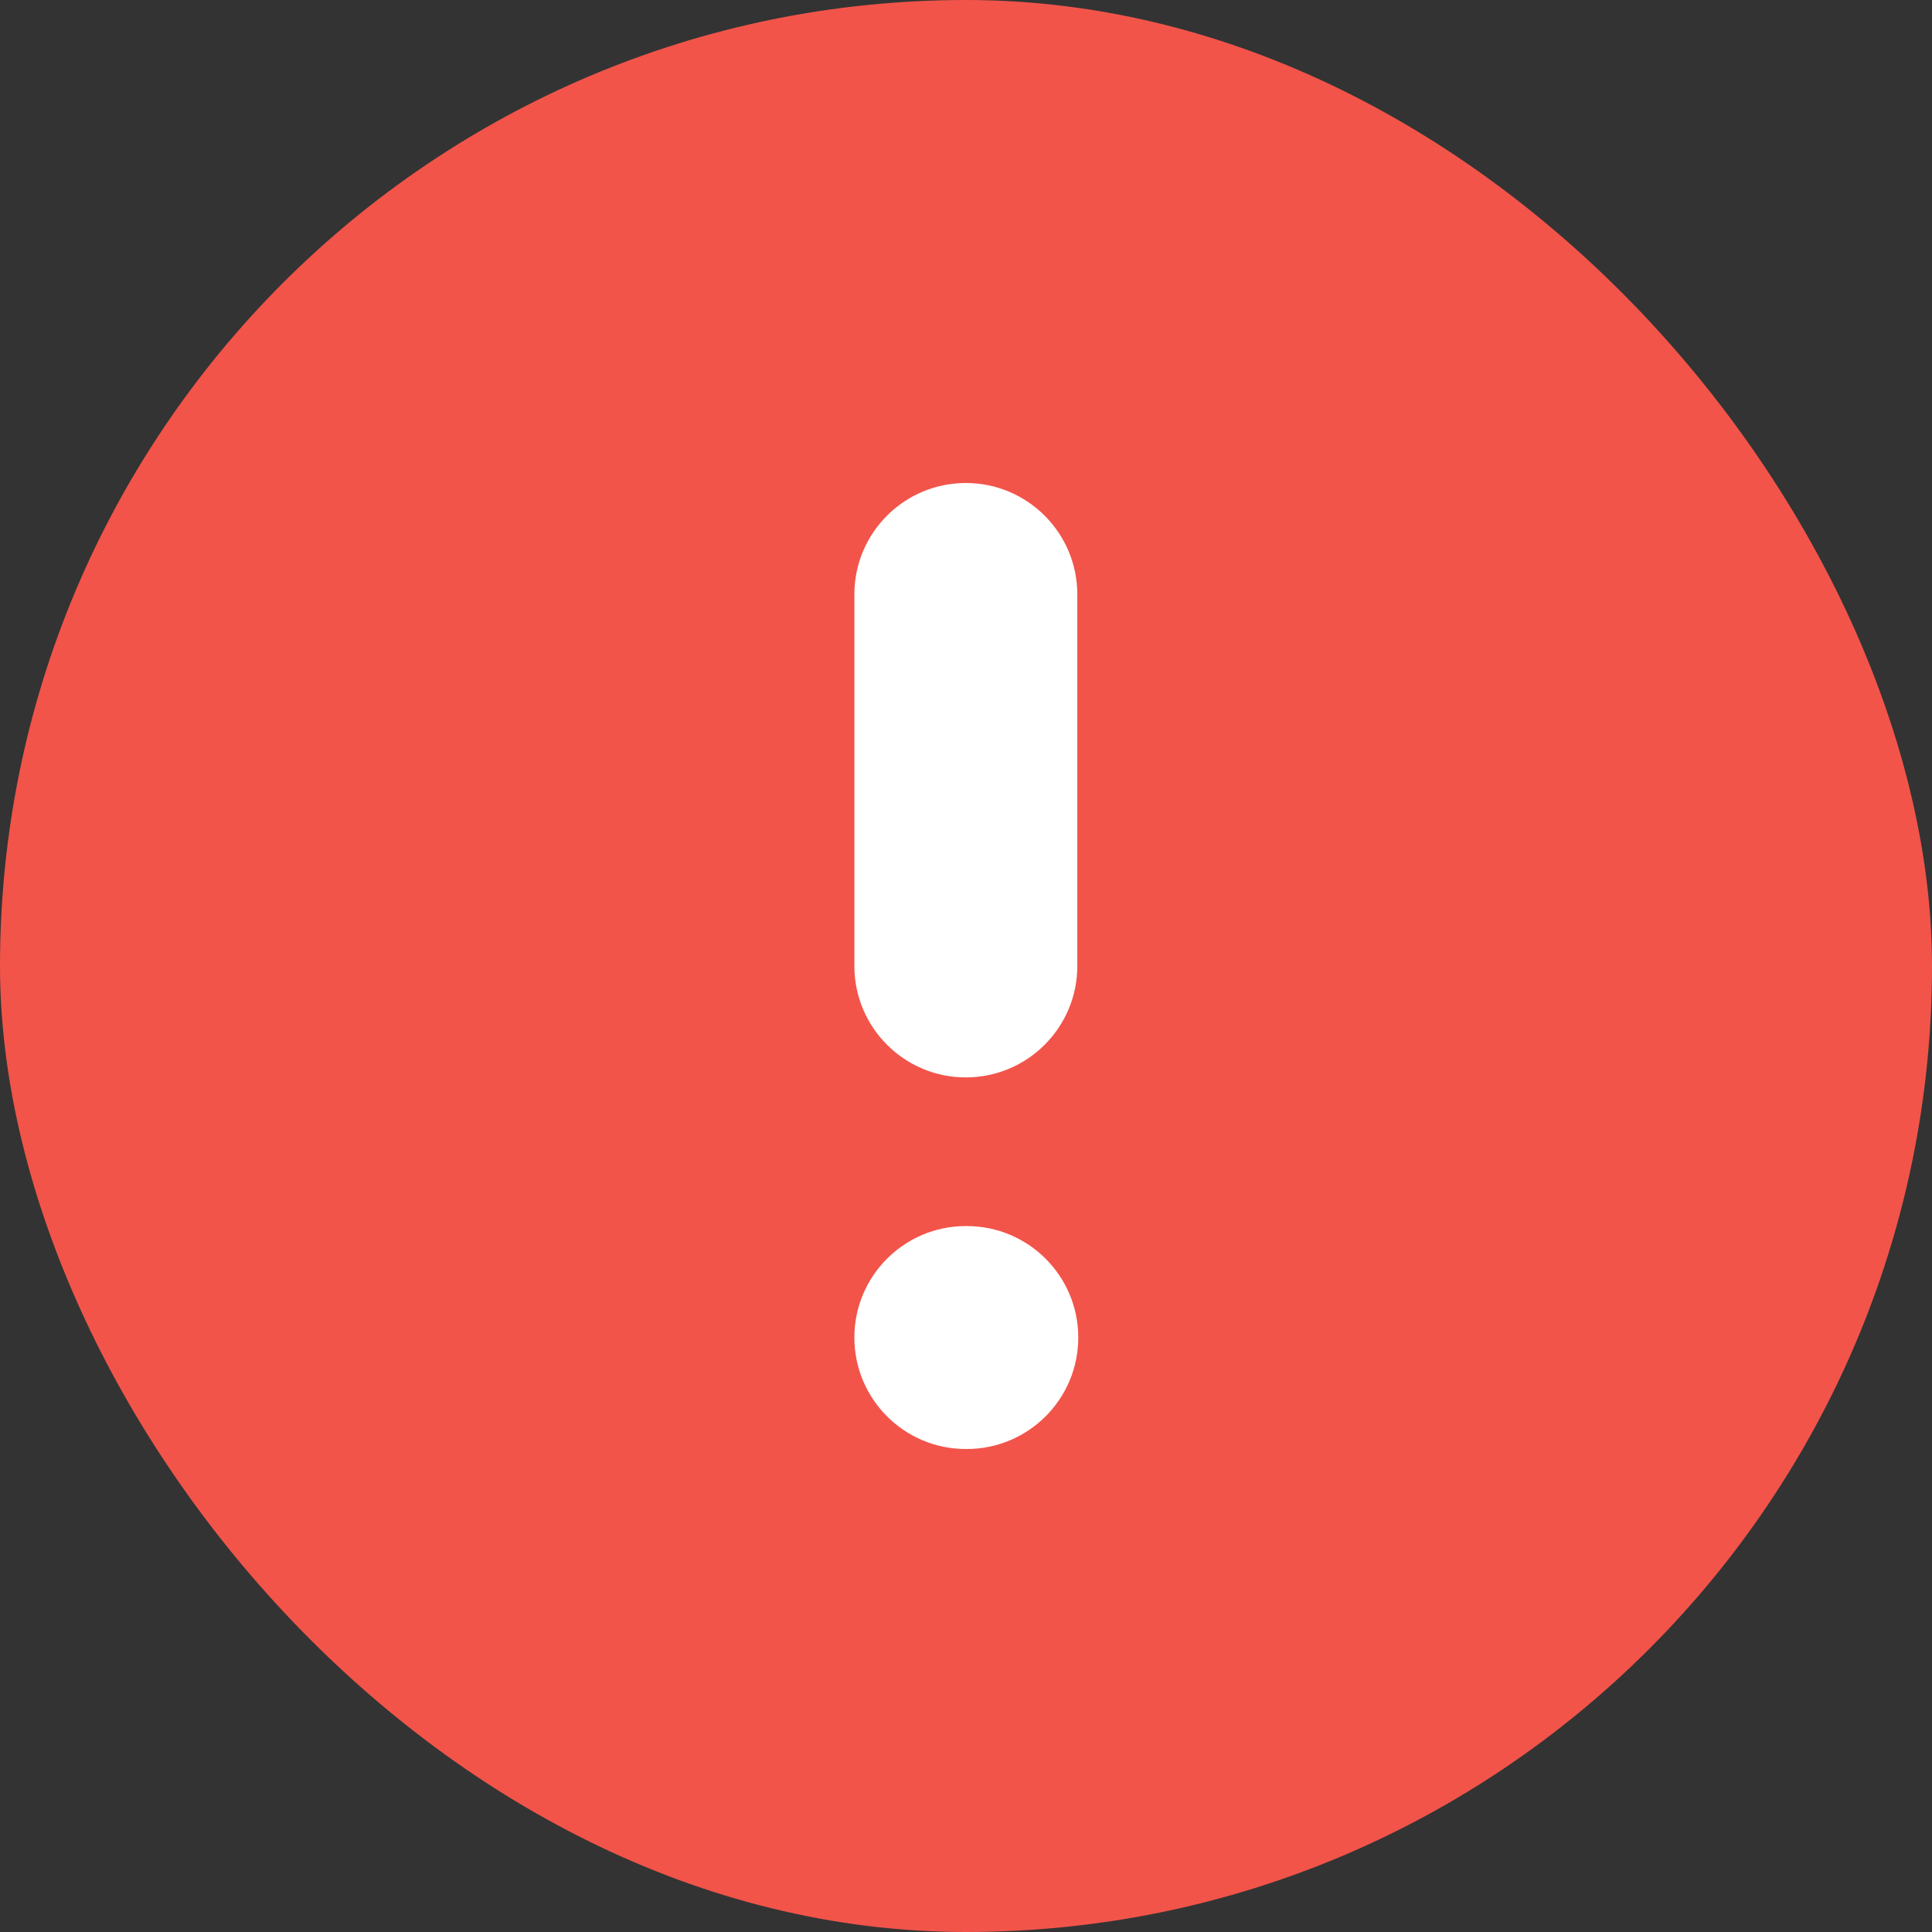 <svg width="18" height="18" viewBox="0 0 18 18" fill="none" xmlns="http://www.w3.org/2000/svg">
<rect x="0" y="0" width="18" height="18" fill="#333333" stroke="none"/>
<rect width="18" height="18" rx="9" fill="#F2544A"/>
<path d="M8.998 4.5C9.572 4.5 10.037 4.965 10.037 5.538V9C10.037 9.573 9.572 10.038 8.998 10.038C8.425 10.038 7.96 9.573 7.96 9V5.538C7.96 4.965 8.425 4.5 8.998 4.5Z" fill="white"/>
<path d="M8.998 11.423C8.425 11.423 7.96 11.888 7.96 12.461C7.96 13.035 8.425 13.5 8.998 13.5H9.007C9.581 13.5 10.046 13.035 10.046 12.461C10.046 11.888 9.581 11.423 9.007 11.423H8.998Z" fill="white"/>
</svg>
